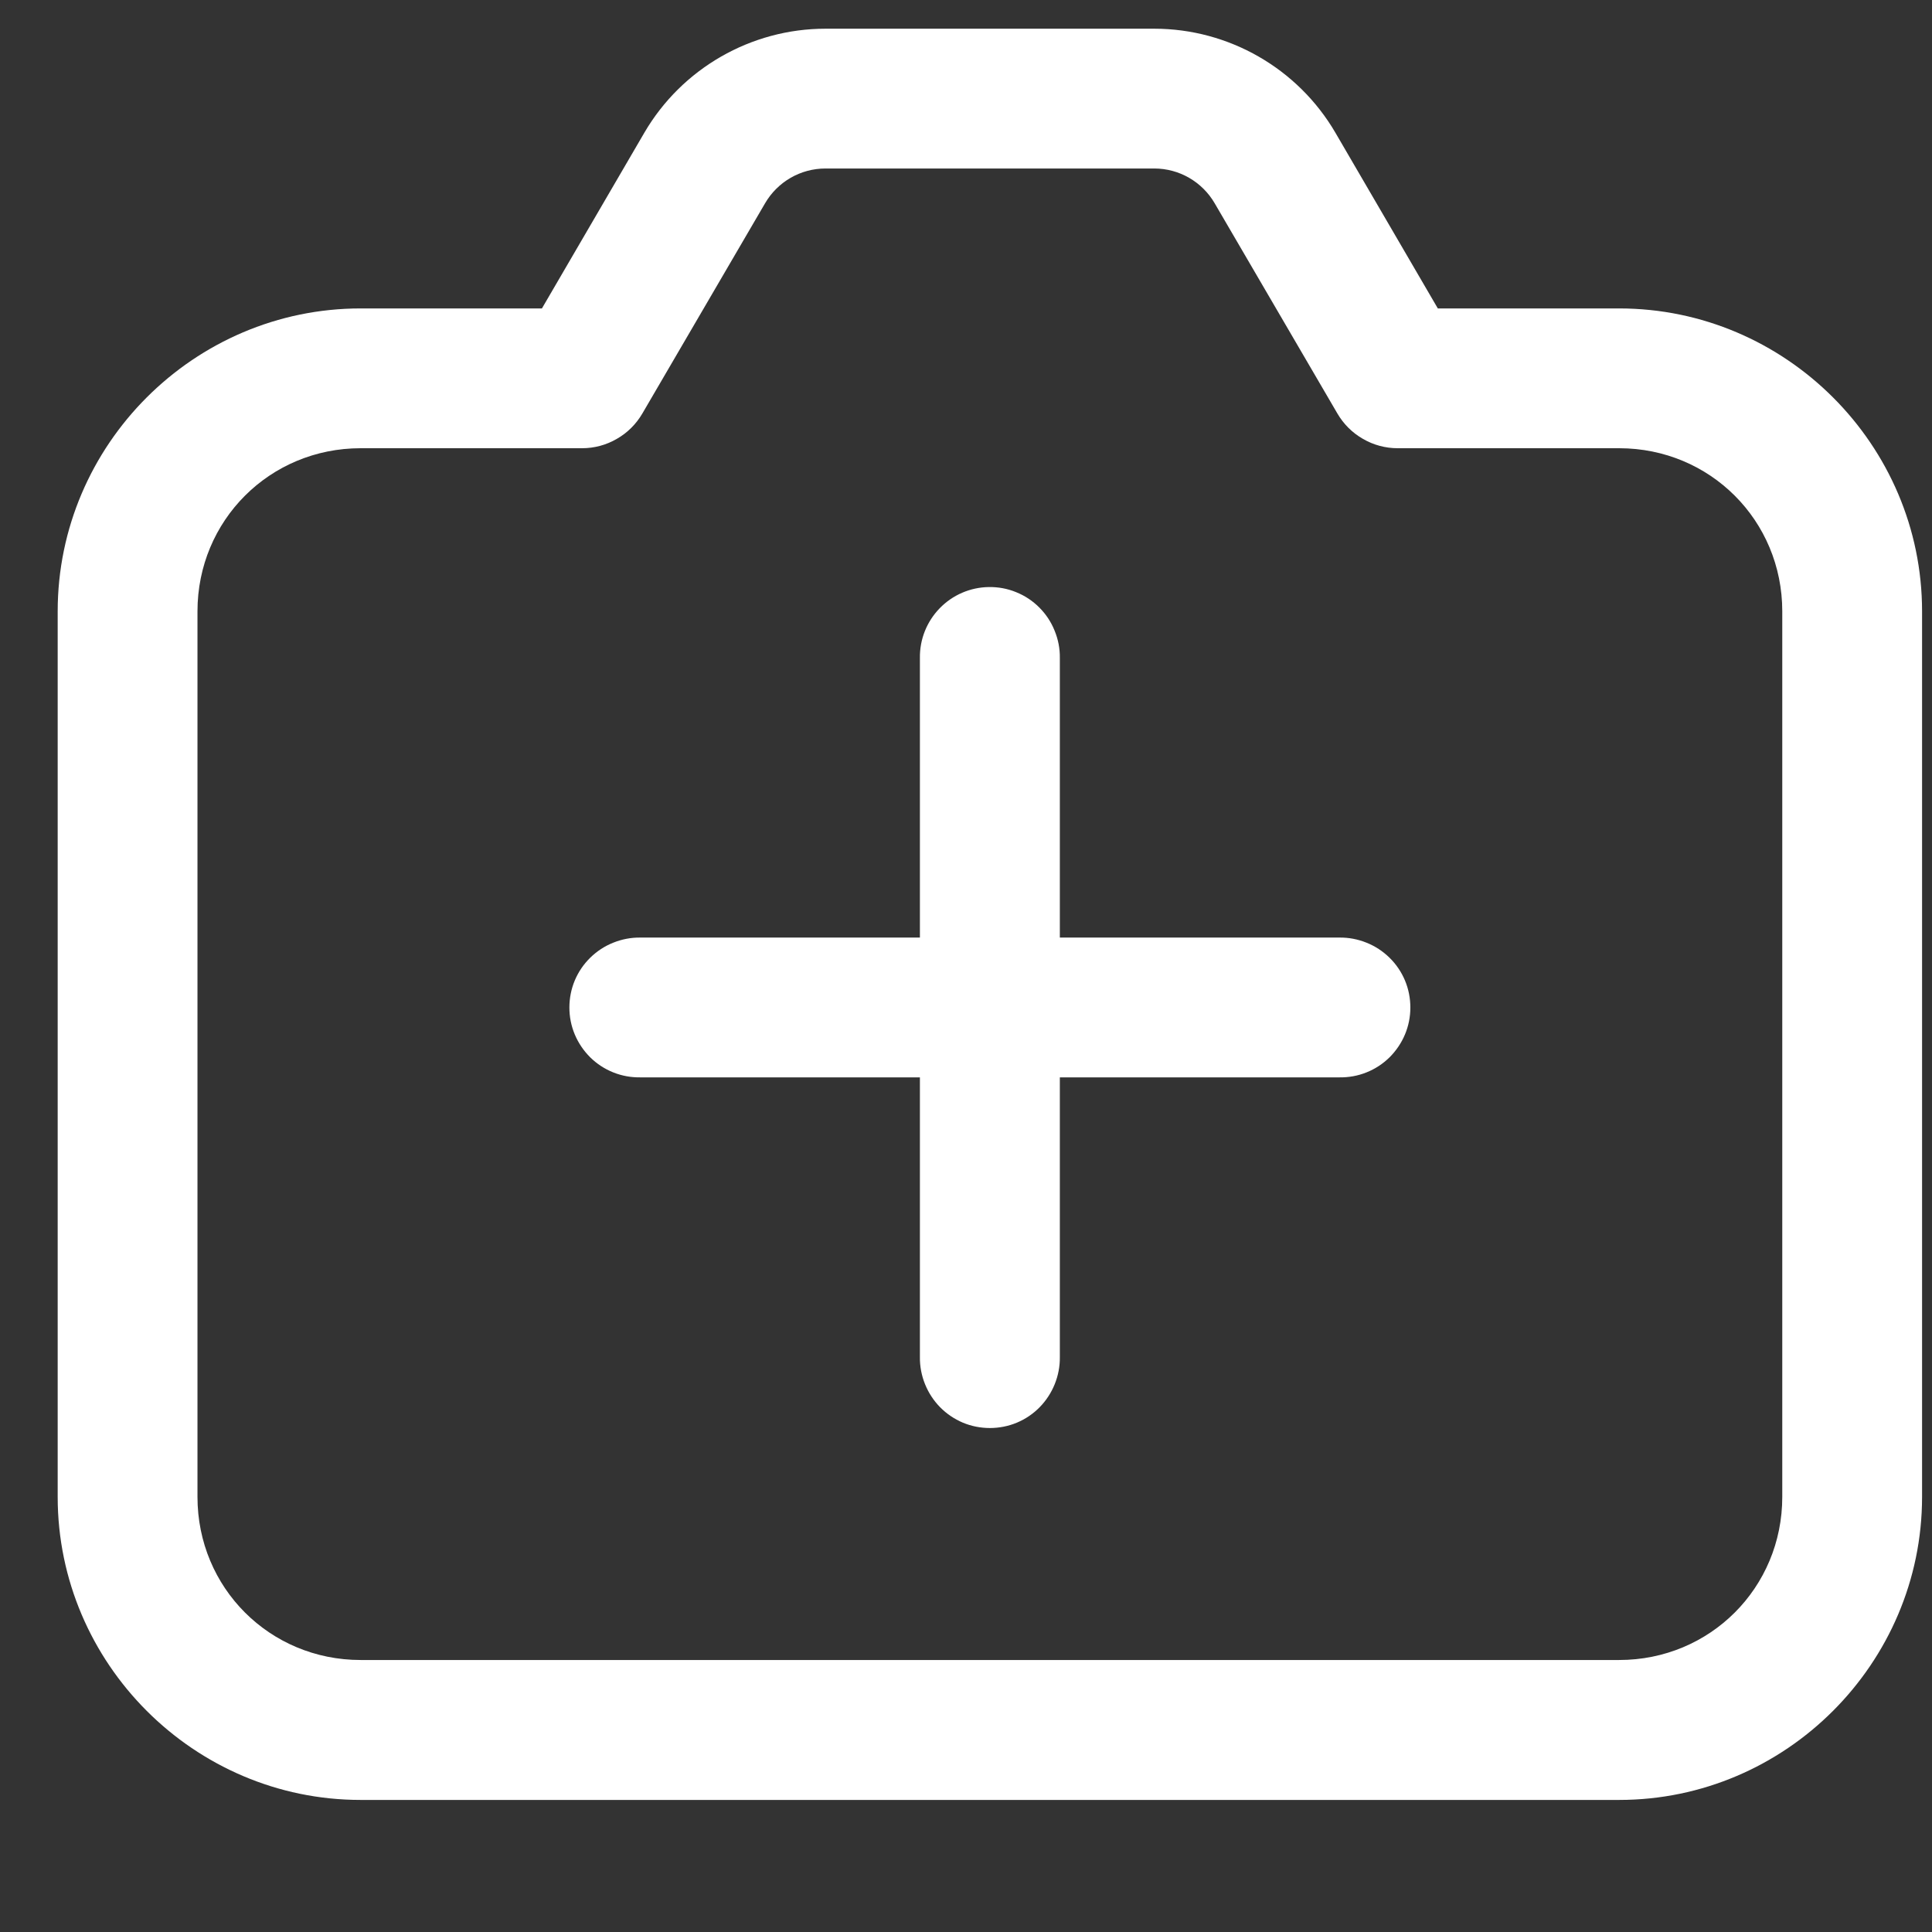 <svg width="14" height="14" viewBox="0 0 14 14" fill="none" xmlns="http://www.w3.org/2000/svg">
<rect x="0" y="0" width="14" height="14" fill="#333333" stroke="none"/>
<path d="M5.982 0.208C5.442 0.208 4.941 0.496 4.669 0.962L3.927 2.235H2.613C1.407 2.235 0.418 3.223 0.418 4.43V10.847C0.418 12.054 1.407 13.043 2.613 13.043H11.733C12.939 13.043 13.928 12.054 13.928 10.847V4.43C13.928 3.223 12.939 2.235 11.733 2.235H10.419L9.677 0.962C9.405 0.496 8.904 0.208 8.364 0.208H5.982ZM5.982 1.221H8.364C8.545 1.221 8.711 1.317 8.802 1.473L9.691 2.996C9.736 3.073 9.799 3.136 9.876 3.18C9.953 3.225 10.04 3.248 10.128 3.248H11.733C12.391 3.248 12.915 3.771 12.915 4.43V10.847C12.915 11.506 12.391 12.029 11.733 12.029H2.613C1.955 12.029 1.431 11.506 1.431 10.847V4.43C1.431 3.771 1.955 3.248 2.613 3.248H4.218C4.306 3.248 4.393 3.225 4.47 3.18C4.547 3.136 4.61 3.073 4.655 2.996L5.544 1.473C5.635 1.317 5.801 1.221 5.982 1.221ZM7.165 4.254C7.031 4.256 6.903 4.311 6.809 4.408C6.716 4.504 6.664 4.633 6.666 4.768V6.794H4.64C4.573 6.793 4.506 6.806 4.444 6.831C4.381 6.856 4.325 6.893 4.277 6.94C4.229 6.987 4.191 7.043 4.165 7.105C4.139 7.167 4.126 7.234 4.126 7.301C4.126 7.368 4.139 7.434 4.165 7.496C4.191 7.558 4.229 7.614 4.277 7.662C4.325 7.709 4.381 7.746 4.444 7.771C4.506 7.796 4.573 7.808 4.64 7.807H6.666V9.834C6.665 9.901 6.678 9.968 6.703 10.03C6.728 10.092 6.765 10.149 6.812 10.197C6.859 10.245 6.916 10.283 6.977 10.309C7.039 10.335 7.106 10.348 7.173 10.348C7.24 10.348 7.307 10.335 7.369 10.309C7.431 10.283 7.487 10.245 7.534 10.197C7.581 10.149 7.618 10.092 7.643 10.03C7.668 9.968 7.681 9.901 7.68 9.834V7.807H9.706C9.773 7.808 9.84 7.796 9.902 7.771C9.965 7.746 10.021 7.709 10.069 7.662C10.117 7.614 10.155 7.558 10.181 7.496C10.207 7.434 10.22 7.368 10.22 7.301C10.22 7.234 10.207 7.167 10.181 7.105C10.155 7.043 10.117 6.987 10.069 6.94C10.021 6.893 9.965 6.856 9.902 6.831C9.84 6.806 9.773 6.793 9.706 6.794H7.68V4.768C7.681 4.7 7.668 4.633 7.642 4.57C7.617 4.507 7.579 4.45 7.531 4.402C7.483 4.354 7.426 4.316 7.363 4.291C7.3 4.265 7.233 4.253 7.165 4.254V4.254Z" fill="white"/>
</svg>

